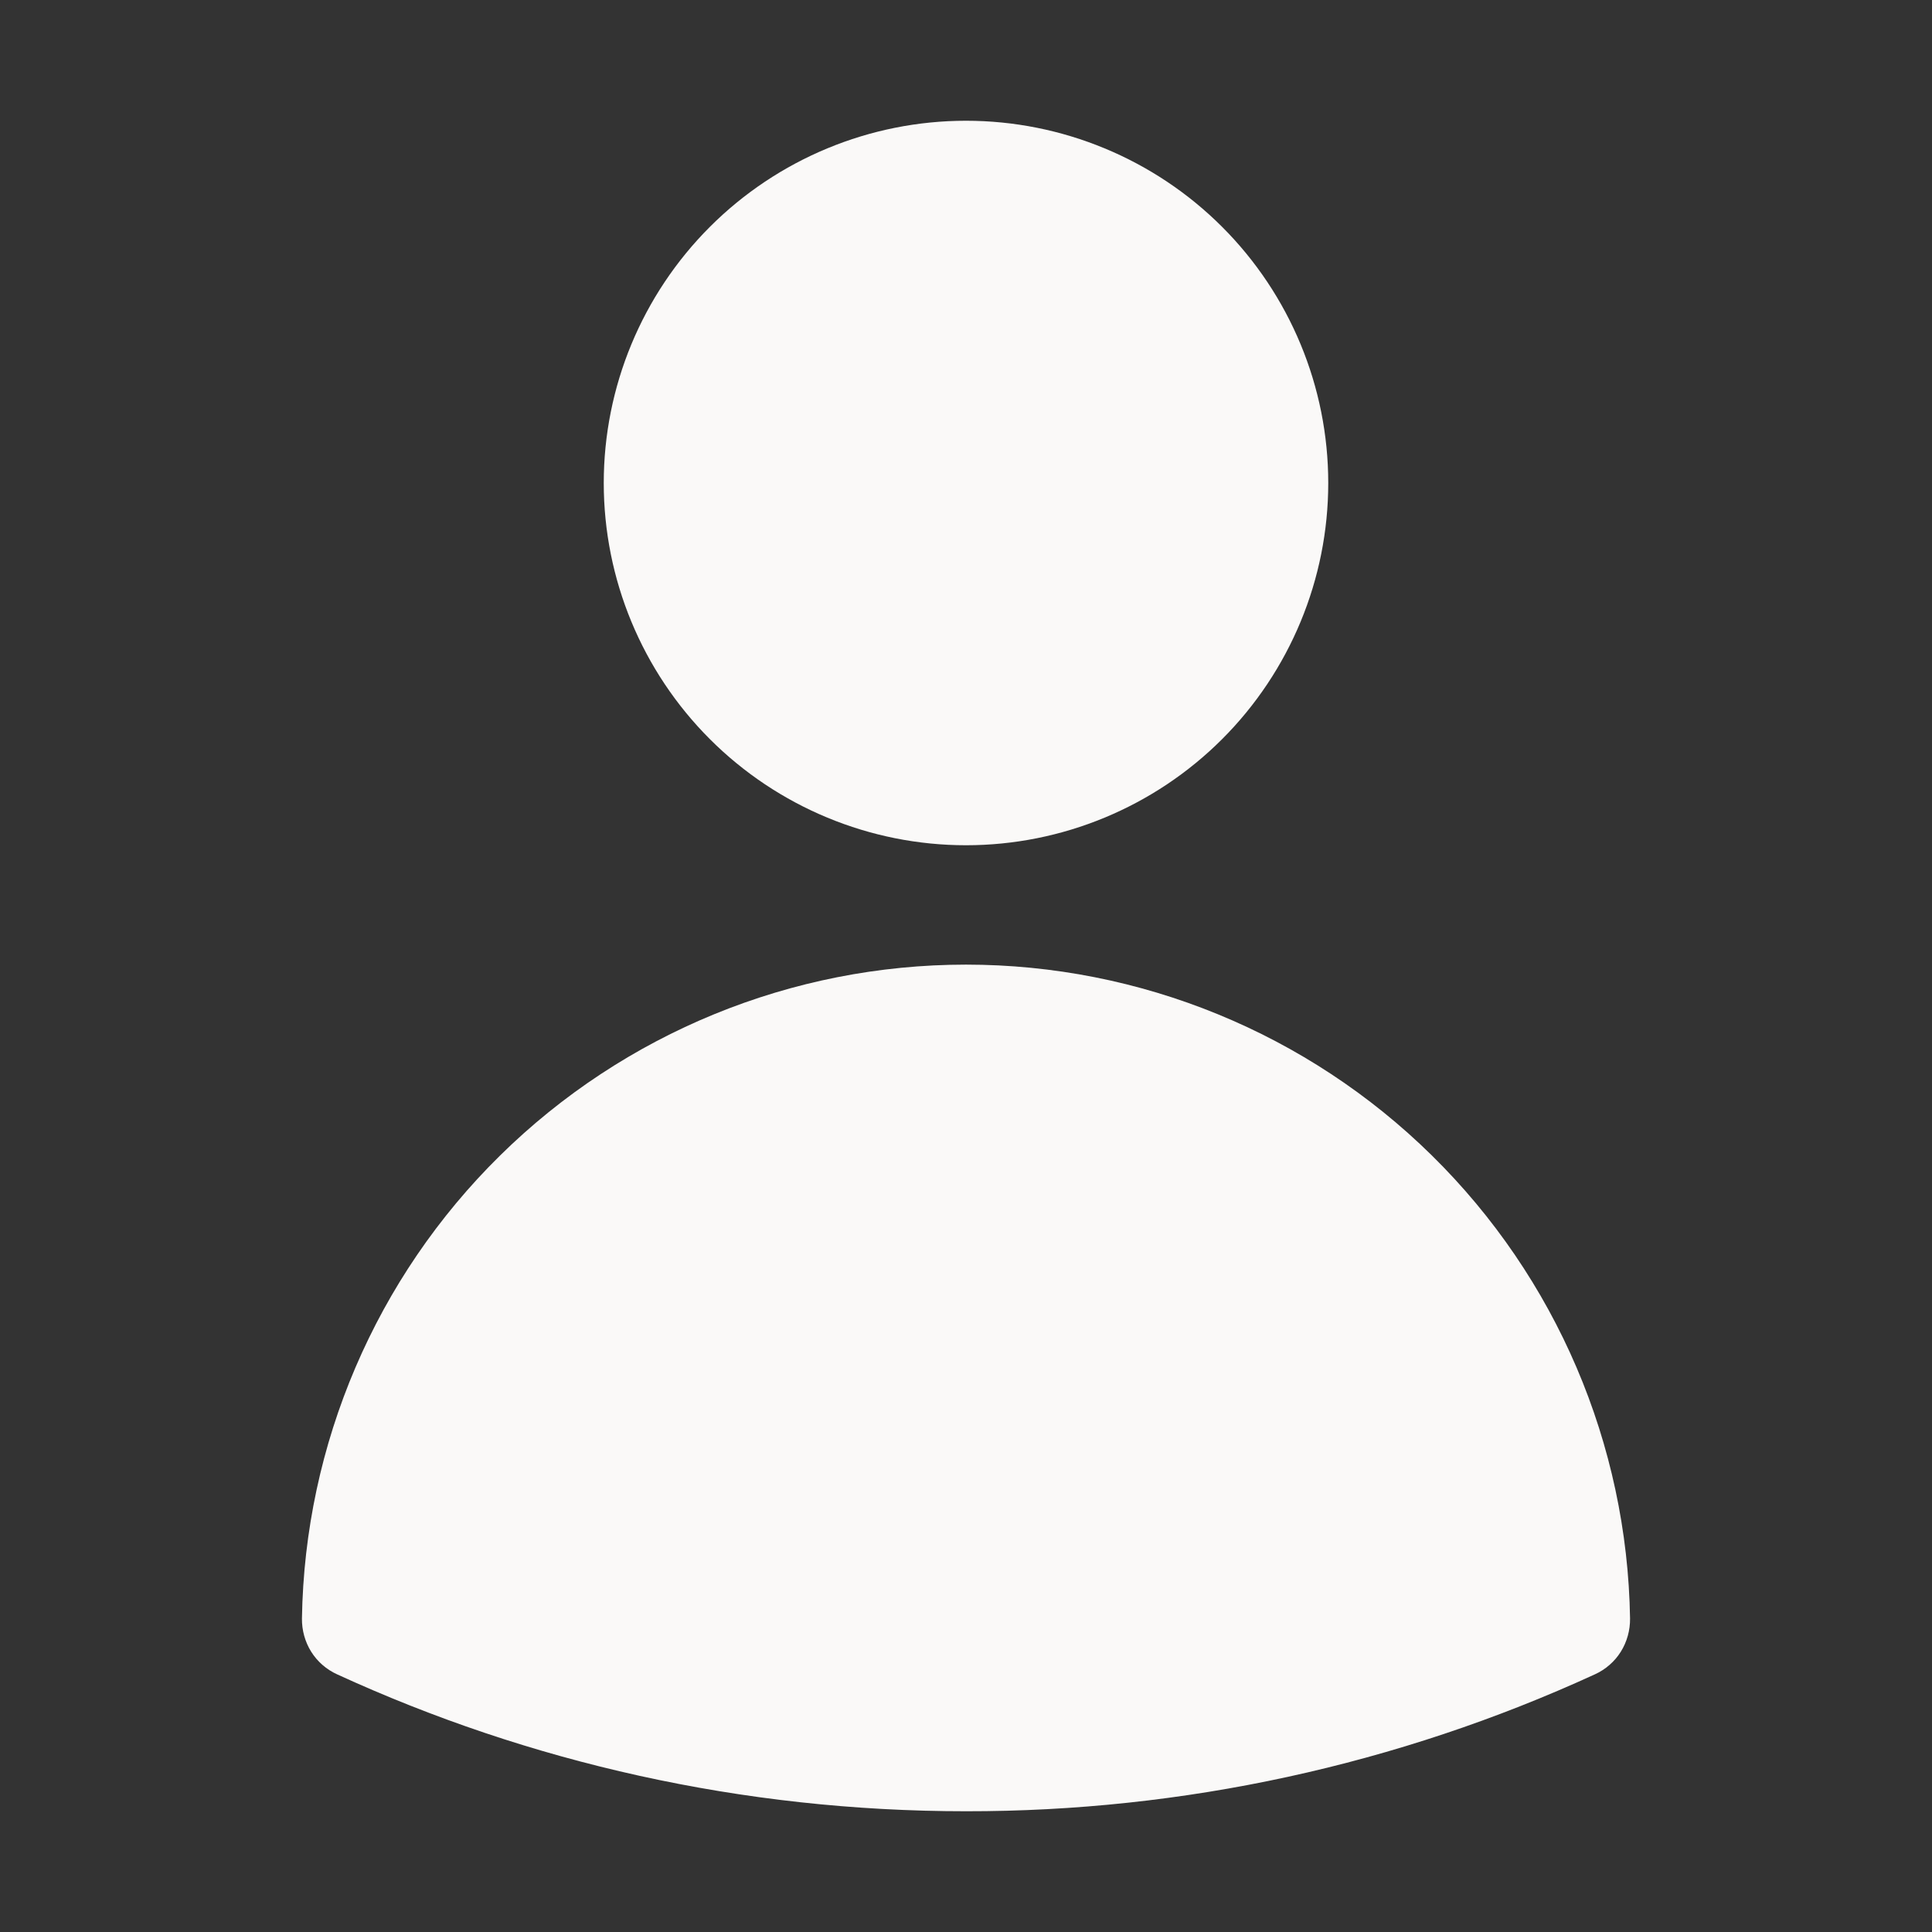 <svg width="14" height="14" viewBox="0 0 14 14" fill="none" xmlns="http://www.w3.org/2000/svg">
<rect x="0" y="0" width="14" height="14" fill="#333333" stroke="none"/>
<path fill-rule="evenodd" clip-rule="evenodd" d="M4.375 3.5C4.375 2.804 4.652 2.136 5.144 1.644C5.636 1.152 6.304 0.875 7 0.875C7.696 0.875 8.364 1.152 8.856 1.644C9.348 2.136 9.625 2.804 9.625 3.5C9.625 4.196 9.348 4.864 8.856 5.356C8.364 5.848 7.696 6.125 7 6.125C6.304 6.125 5.636 5.848 5.144 5.356C4.652 4.864 4.375 4.196 4.375 3.5ZM2.188 11.728C2.208 10.465 2.723 9.26 3.624 8.373C4.524 7.487 5.737 6.99 7 6.99C8.263 6.99 9.476 7.487 10.376 8.373C11.277 9.26 11.792 10.465 11.812 11.728C11.813 11.813 11.79 11.897 11.745 11.969C11.7 12.041 11.634 12.098 11.557 12.133C10.127 12.789 8.573 13.127 7 13.125C5.375 13.125 3.831 12.77 2.443 12.133C2.366 12.098 2.3 12.041 2.255 11.969C2.21 11.897 2.187 11.813 2.188 11.728Z" fill="#FAF9F8"/>
</svg>
